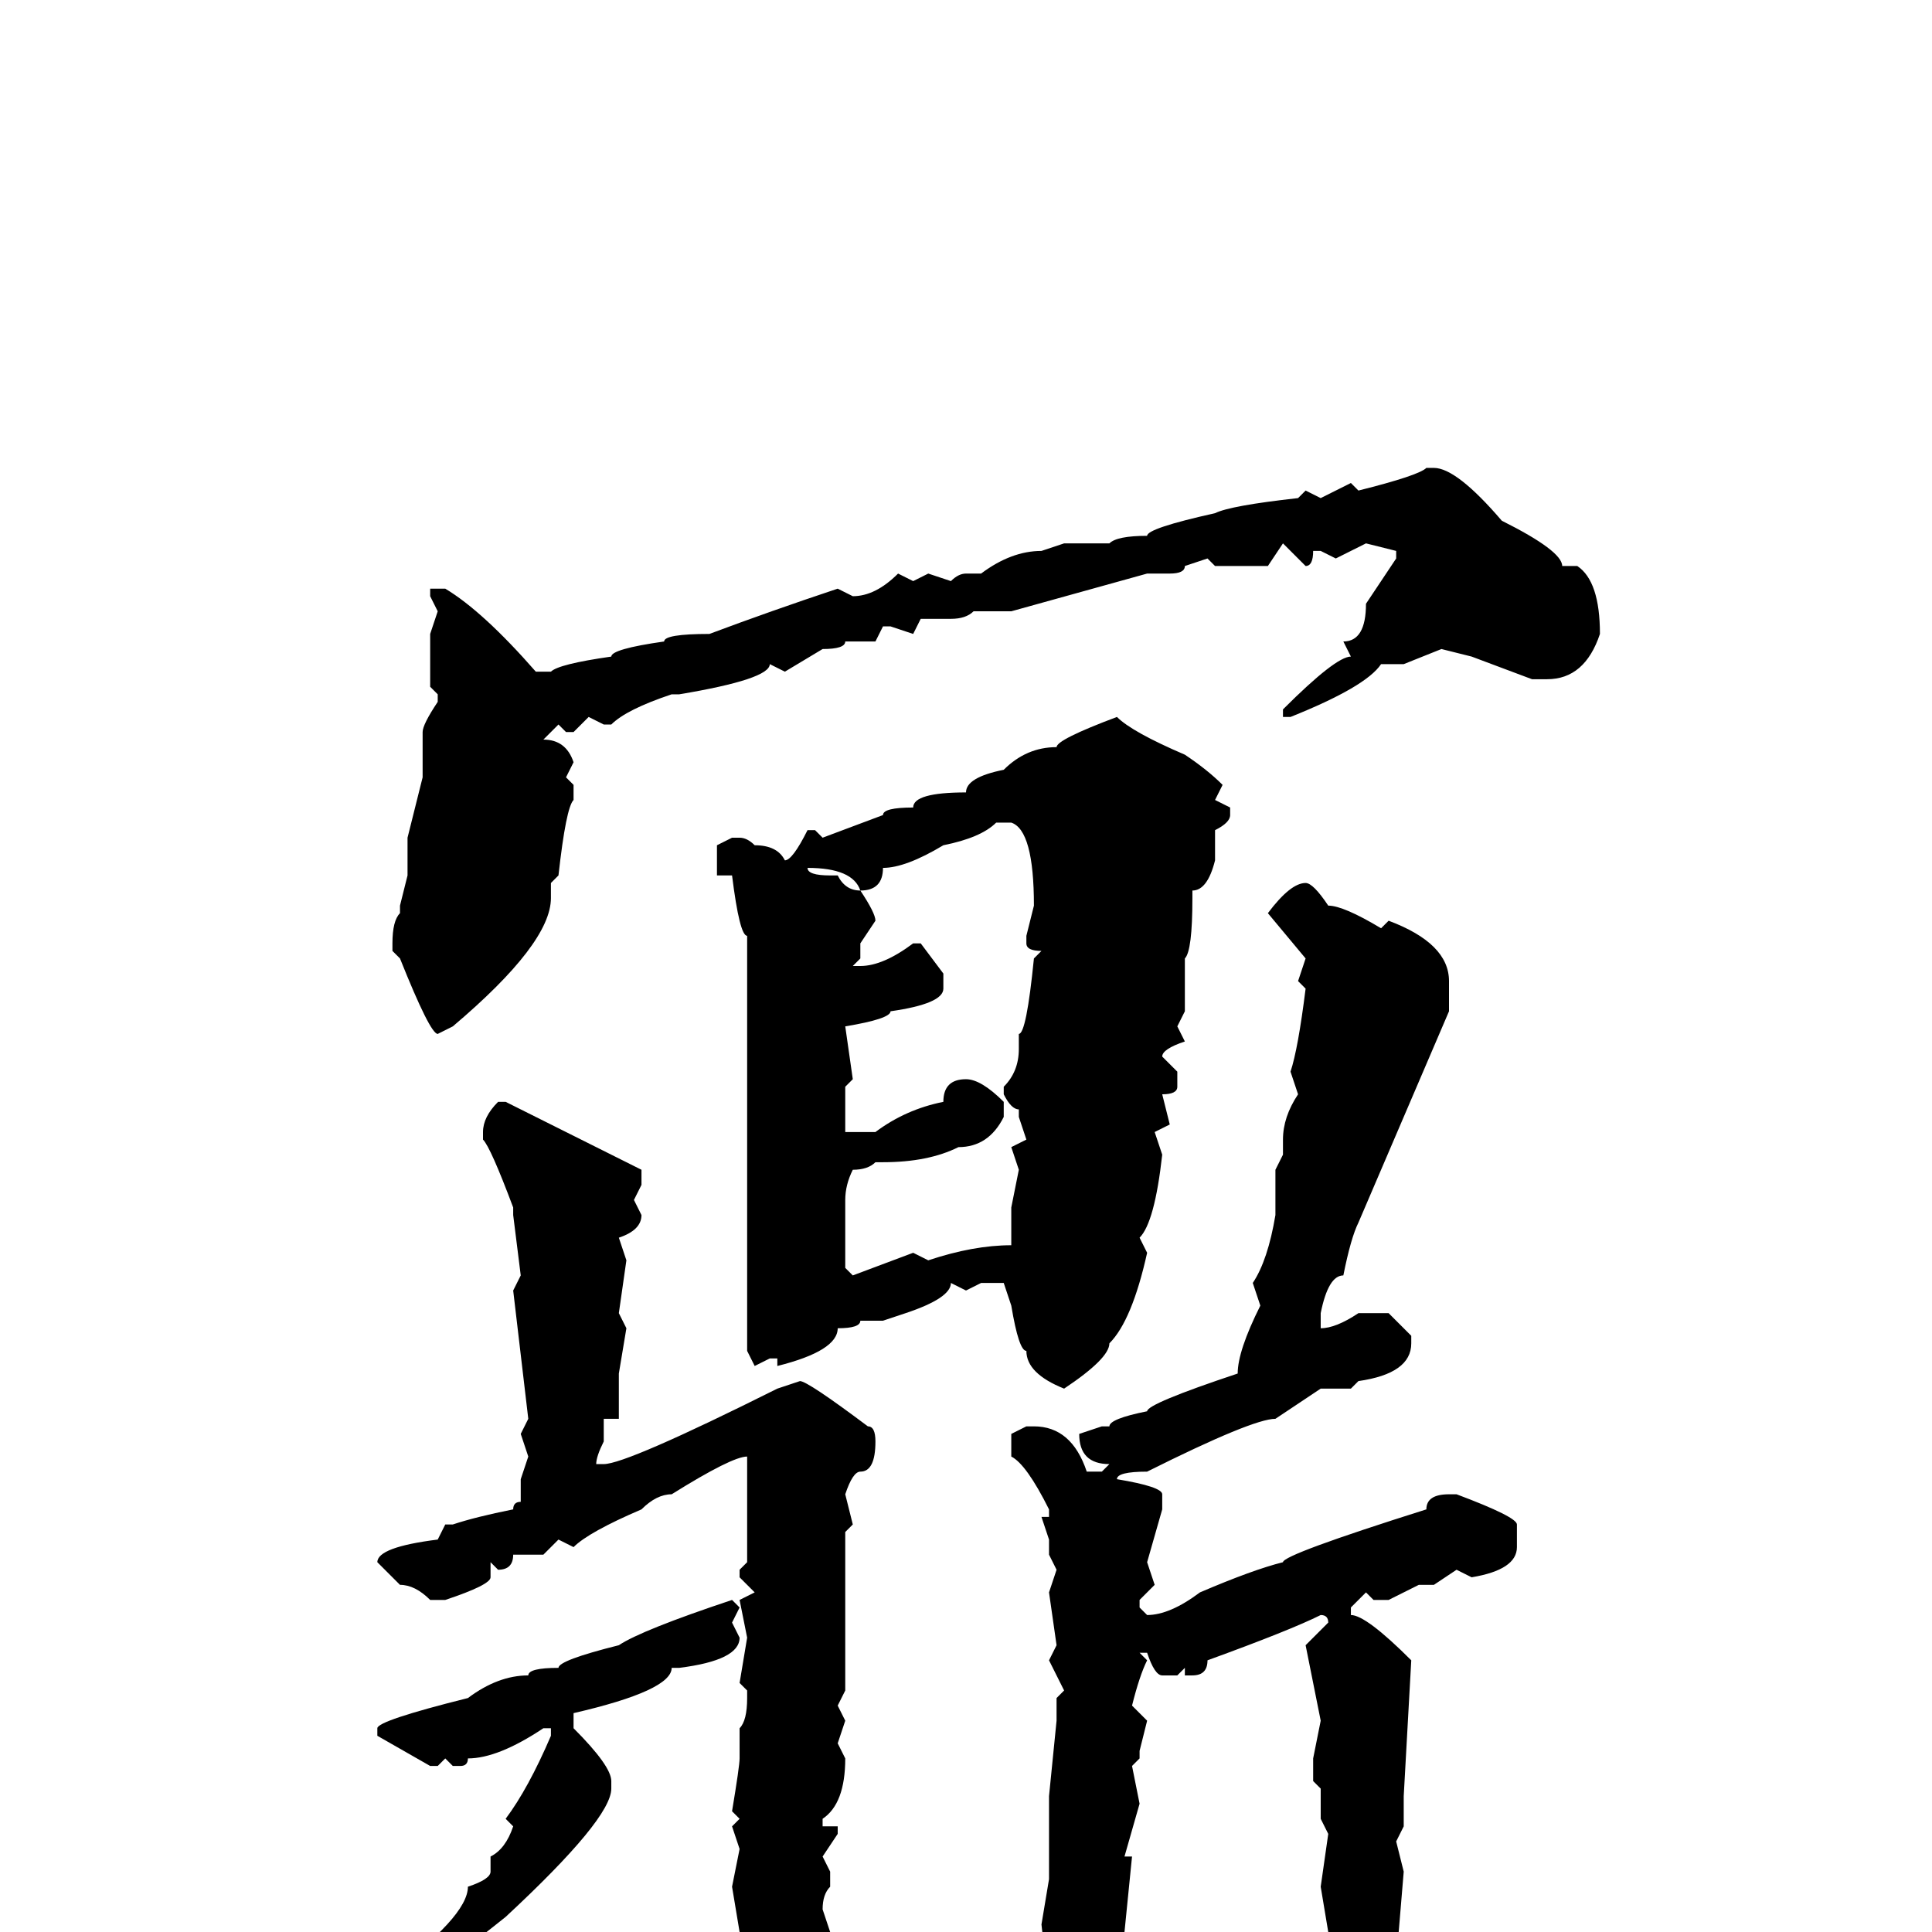 <svg xmlns="http://www.w3.org/2000/svg" viewBox="0 -256 256 256">
	<path fill="#000000" d="M189 -194H190Q193 -194 199 -187Q207 -183 207 -181H209Q212 -179 212 -172Q210 -166 205 -166H203L195 -169L191 -170L186 -168H185H183Q181 -165 171 -161H170V-162Q177 -169 179 -169L178 -171Q181 -171 181 -176L185 -182V-183L181 -184L177 -182L175 -183H174Q174 -181 173 -181L170 -184L168 -181H163H161L160 -182L157 -181Q157 -180 155 -180H154H152L134 -175H130H129Q128 -174 126 -174H122L121 -172L118 -173H117L116 -171H112Q112 -170 109 -170L104 -167L102 -168Q102 -166 90 -164H89Q83 -162 81 -160H80L78 -161L76 -159H75L74 -160L72 -158Q75 -158 76 -155L75 -153L76 -152V-150Q75 -149 74 -140L73 -139V-137Q73 -131 60 -120L58 -119Q57 -119 53 -129L52 -130V-131Q52 -134 53 -135V-136L54 -140V-145L56 -153V-159Q56 -160 58 -163V-164L57 -165V-172L58 -175L57 -177V-178H59Q64 -175 71 -167H73Q74 -168 81 -169Q81 -170 88 -171Q88 -172 94 -172Q102 -175 111 -178L113 -177Q116 -177 119 -180L121 -179L123 -180L126 -179Q127 -180 128 -180H130Q134 -183 138 -183L141 -184H147Q148 -185 152 -185Q152 -186 161 -188Q163 -189 172 -190L173 -191L175 -190L179 -192L180 -191Q188 -193 189 -194ZM148 -161Q150 -159 157 -156Q160 -154 162 -152L161 -150L163 -149V-148Q163 -147 161 -146V-142Q160 -138 158 -138V-137Q158 -130 157 -129V-128V-126V-123V-122L156 -120L157 -118Q154 -117 154 -116L156 -114V-112Q156 -111 154 -111L155 -107L153 -106L154 -103Q153 -94 151 -92L152 -90Q150 -81 147 -78Q147 -76 141 -72Q136 -74 136 -77Q135 -77 134 -83L133 -86H130L128 -85L126 -86Q126 -84 120 -82L117 -81H115H114Q114 -80 111 -80Q111 -77 103 -75V-76H102L100 -75L99 -77V-115V-119V-122V-126V-130V-132Q98 -132 97 -140H95V-144L97 -145H98Q99 -145 100 -144Q103 -144 104 -142Q105 -142 107 -146H108L109 -145L117 -148Q117 -149 121 -149Q121 -151 128 -151Q128 -153 133 -154Q136 -157 140 -157Q140 -158 148 -161ZM114 -138Q116 -135 116 -134L114 -131V-129L113 -128H114Q117 -128 121 -131H122L125 -127V-125Q125 -123 118 -122Q118 -121 112 -120L113 -113L112 -112V-109V-107V-106H116Q120 -109 125 -110Q125 -113 128 -113Q130 -113 133 -110V-108Q131 -104 127 -104Q123 -102 117 -102H116Q115 -101 113 -101Q112 -99 112 -97V-92V-87V-88L113 -87L121 -90L123 -89Q129 -91 134 -91V-92V-96L135 -101L134 -104L136 -105L135 -108V-109Q134 -109 133 -111V-112Q135 -114 135 -117V-119Q136 -119 137 -129L138 -130Q136 -130 136 -131V-132L137 -136Q137 -146 134 -147H132Q130 -145 125 -144Q120 -141 117 -141Q117 -138 114 -138ZM107 -141Q107 -140 110 -140H111Q112 -138 114 -138Q113 -141 107 -141ZM173 -139Q174 -139 176 -136Q178 -136 183 -133L184 -134Q192 -131 192 -126V-122L180 -94Q179 -92 178 -87Q176 -87 175 -82V-81V-80Q177 -80 180 -82H184L187 -79V-78Q187 -74 180 -73L179 -72H175L169 -68Q166 -68 152 -61Q148 -61 148 -60Q154 -59 154 -58V-56L152 -49L153 -46L151 -44V-43L152 -42Q155 -42 159 -45Q166 -48 170 -49Q170 -50 189 -56Q189 -58 192 -58H193Q201 -55 201 -54V-51Q201 -48 195 -47L193 -48L190 -46H189H188L184 -44H182L181 -45L179 -43V-42Q181 -42 187 -36L186 -18V-17V-15V-14L185 -12L186 -8L185 4Q184 4 184 9Q179 14 178 14Q177 14 176 12V8V4L177 1Q176 1 176 0L175 -6L176 -13L175 -15V-16V-19L174 -20V-23L175 -28L173 -38L176 -41Q176 -42 175 -42Q171 -40 160 -36Q160 -34 158 -34H157V-35L156 -34H154Q153 -34 152 -37H151L152 -36Q151 -34 150 -30L152 -28L151 -24V-23L150 -22L151 -17L149 -10H150L149 0L150 6Q149 12 143 17L142 18H141L139 13L140 10L139 9V8L138 -1L139 -7V-14V-15V-18L140 -28V-31L141 -32L139 -36L140 -38L139 -45L140 -48L139 -50V-52L138 -55H139V-56Q136 -62 134 -63V-66L136 -67H137Q142 -67 144 -61H146L147 -62Q143 -62 143 -66L146 -67H147Q147 -68 152 -69Q152 -70 164 -74Q164 -77 167 -83L166 -86Q168 -89 169 -95V-98V-101L170 -103V-105Q170 -108 172 -111L171 -114Q172 -117 173 -125L172 -126L173 -129L168 -135Q171 -139 173 -139ZM66 -110H67L85 -101V-99L84 -97L85 -95Q85 -93 82 -92L83 -89L82 -82L83 -80L82 -74V-68H80V-65Q79 -63 79 -62H80Q83 -62 103 -72L106 -73Q107 -73 115 -67Q116 -67 116 -65Q116 -61 114 -61Q113 -61 112 -58L113 -54L112 -53V-51V-34V-32L111 -30L112 -28L111 -25L112 -23Q112 -17 109 -15V-14H111V-13L109 -10L110 -8V-6Q109 -5 109 -3L110 0Q109 1 107 11Q103 18 100 18Q99 18 98 5V4V0L97 -6L98 -11L97 -14L98 -15L97 -16Q98 -22 98 -23V-25V-27Q99 -28 99 -31V-32L98 -33L99 -39L98 -44L100 -45L98 -47V-48L99 -49V-51V-54V-58V-62V-63Q97 -63 89 -58Q87 -58 85 -56Q78 -53 76 -51L74 -52L72 -50H68Q68 -48 66 -48L65 -49V-48V-47Q65 -46 59 -44H57Q55 -46 53 -46L50 -49Q50 -51 58 -52L59 -54H60Q63 -55 68 -56Q68 -57 69 -57V-60L70 -63L69 -66L70 -68L68 -85L69 -87L68 -95V-96Q65 -104 64 -105V-106Q64 -108 66 -110ZM97 -44L98 -43L97 -41L98 -39Q98 -36 90 -35H89Q89 -32 76 -29V-27Q81 -22 81 -20V-19Q81 -15 67 -2Q52 10 45 13L44 12V11L47 9L51 6Q62 -2 62 -6Q65 -7 65 -8V-10Q67 -11 68 -14L67 -15Q70 -19 73 -26V-27H72Q66 -23 62 -23Q62 -22 61 -22H60L59 -23L58 -22H57L50 -26V-27Q50 -28 62 -31Q66 -34 70 -34Q70 -35 74 -35Q74 -36 82 -38Q85 -40 97 -44Z"/>
</svg>